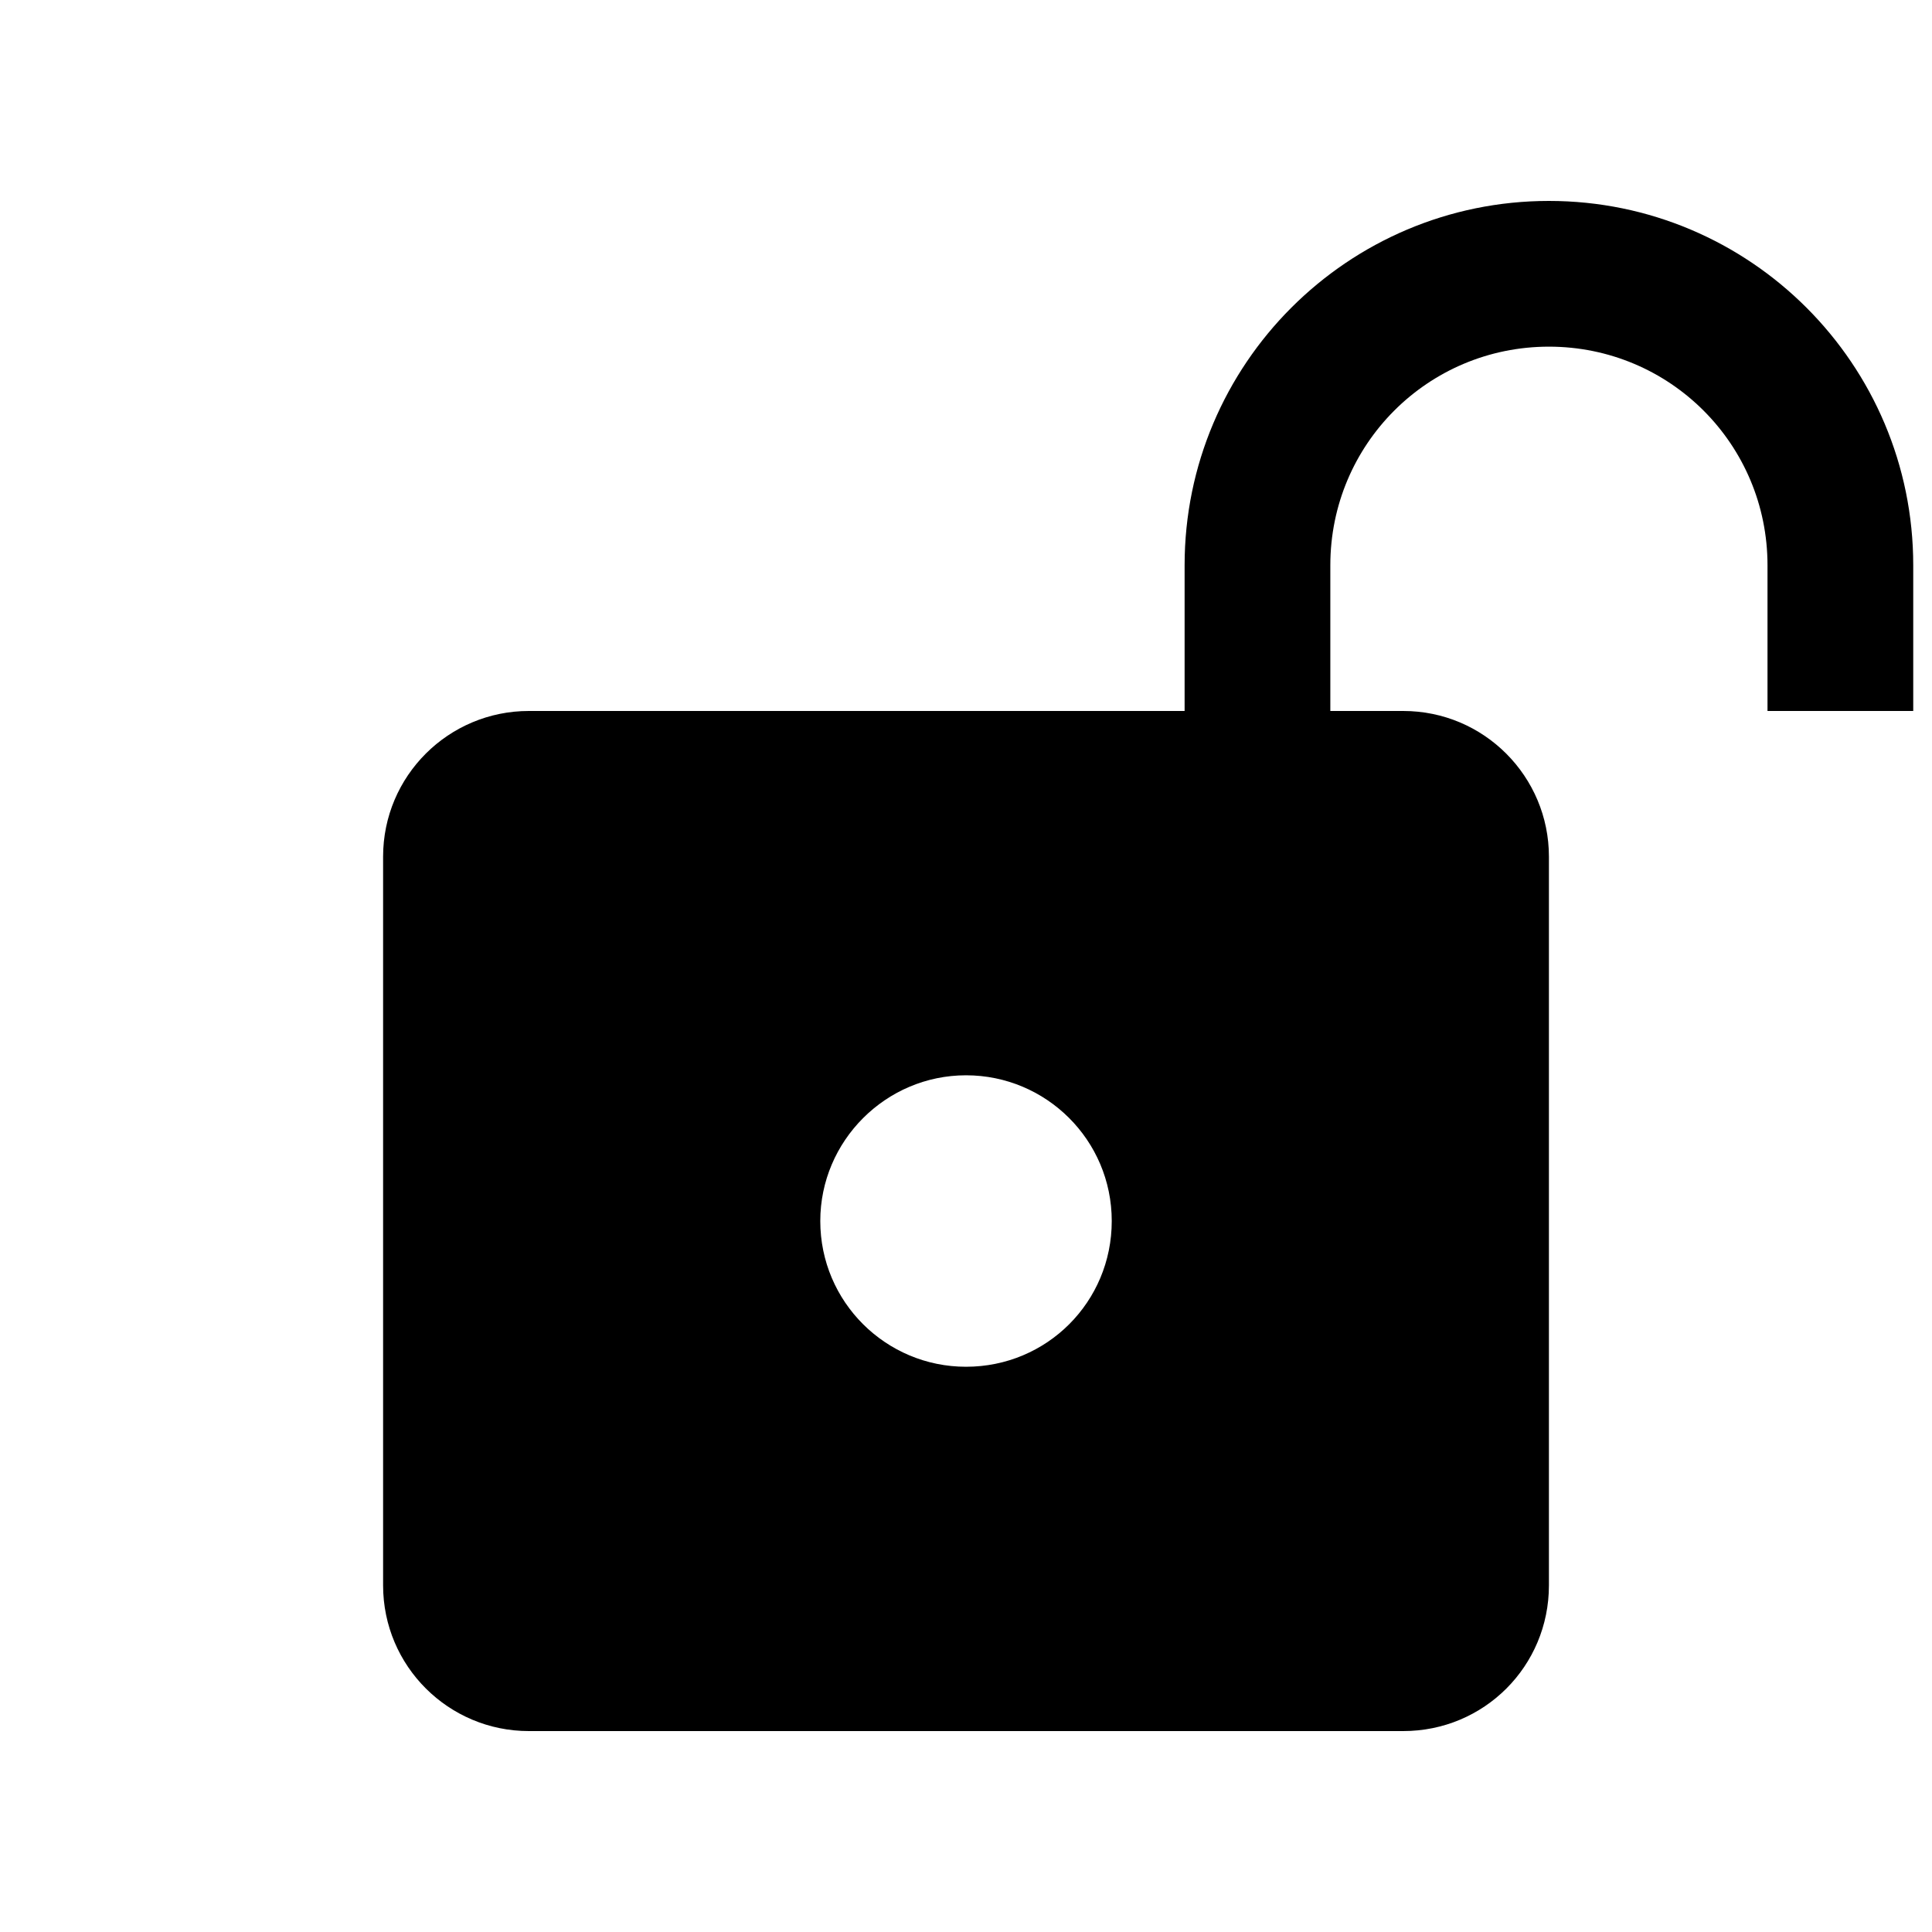 <svg width="1e3" height="1e3" version="1.1" viewBox="0 0 1e3 1e3" xmlns="http://www.w3.org/2000/svg">
 <path d="m801.72 104c-104.09 0-188.57 84.48-188.57 188.57v75.429h-339.43c-41.486 0-75.429 33.566-75.429 75.429v377.14c0 41.863 33.943 75.429 75.429 75.429h452.57c41.863 0 75.429-33.566 75.429-75.429v-377.14c0-41.486-33.566-75.429-75.429-75.429h-37.714v-75.429c0-62.606 50.537-113.14 113.14-113.14 62.606 0 113.14 50.537 113.14 113.14v75.429h75.429v-75.429c0-104.09-84.48-188.57-188.57-188.57m-301.71 452.57c41.486 0 75.429 33.566 75.429 75.429s-33.566 75.429-75.429 75.429c-41.486 0-75.429-33.566-75.429-75.429 0-41.486 33.943-75.429 75.429-75.429z" stroke-width="37.714"/>
</svg>
